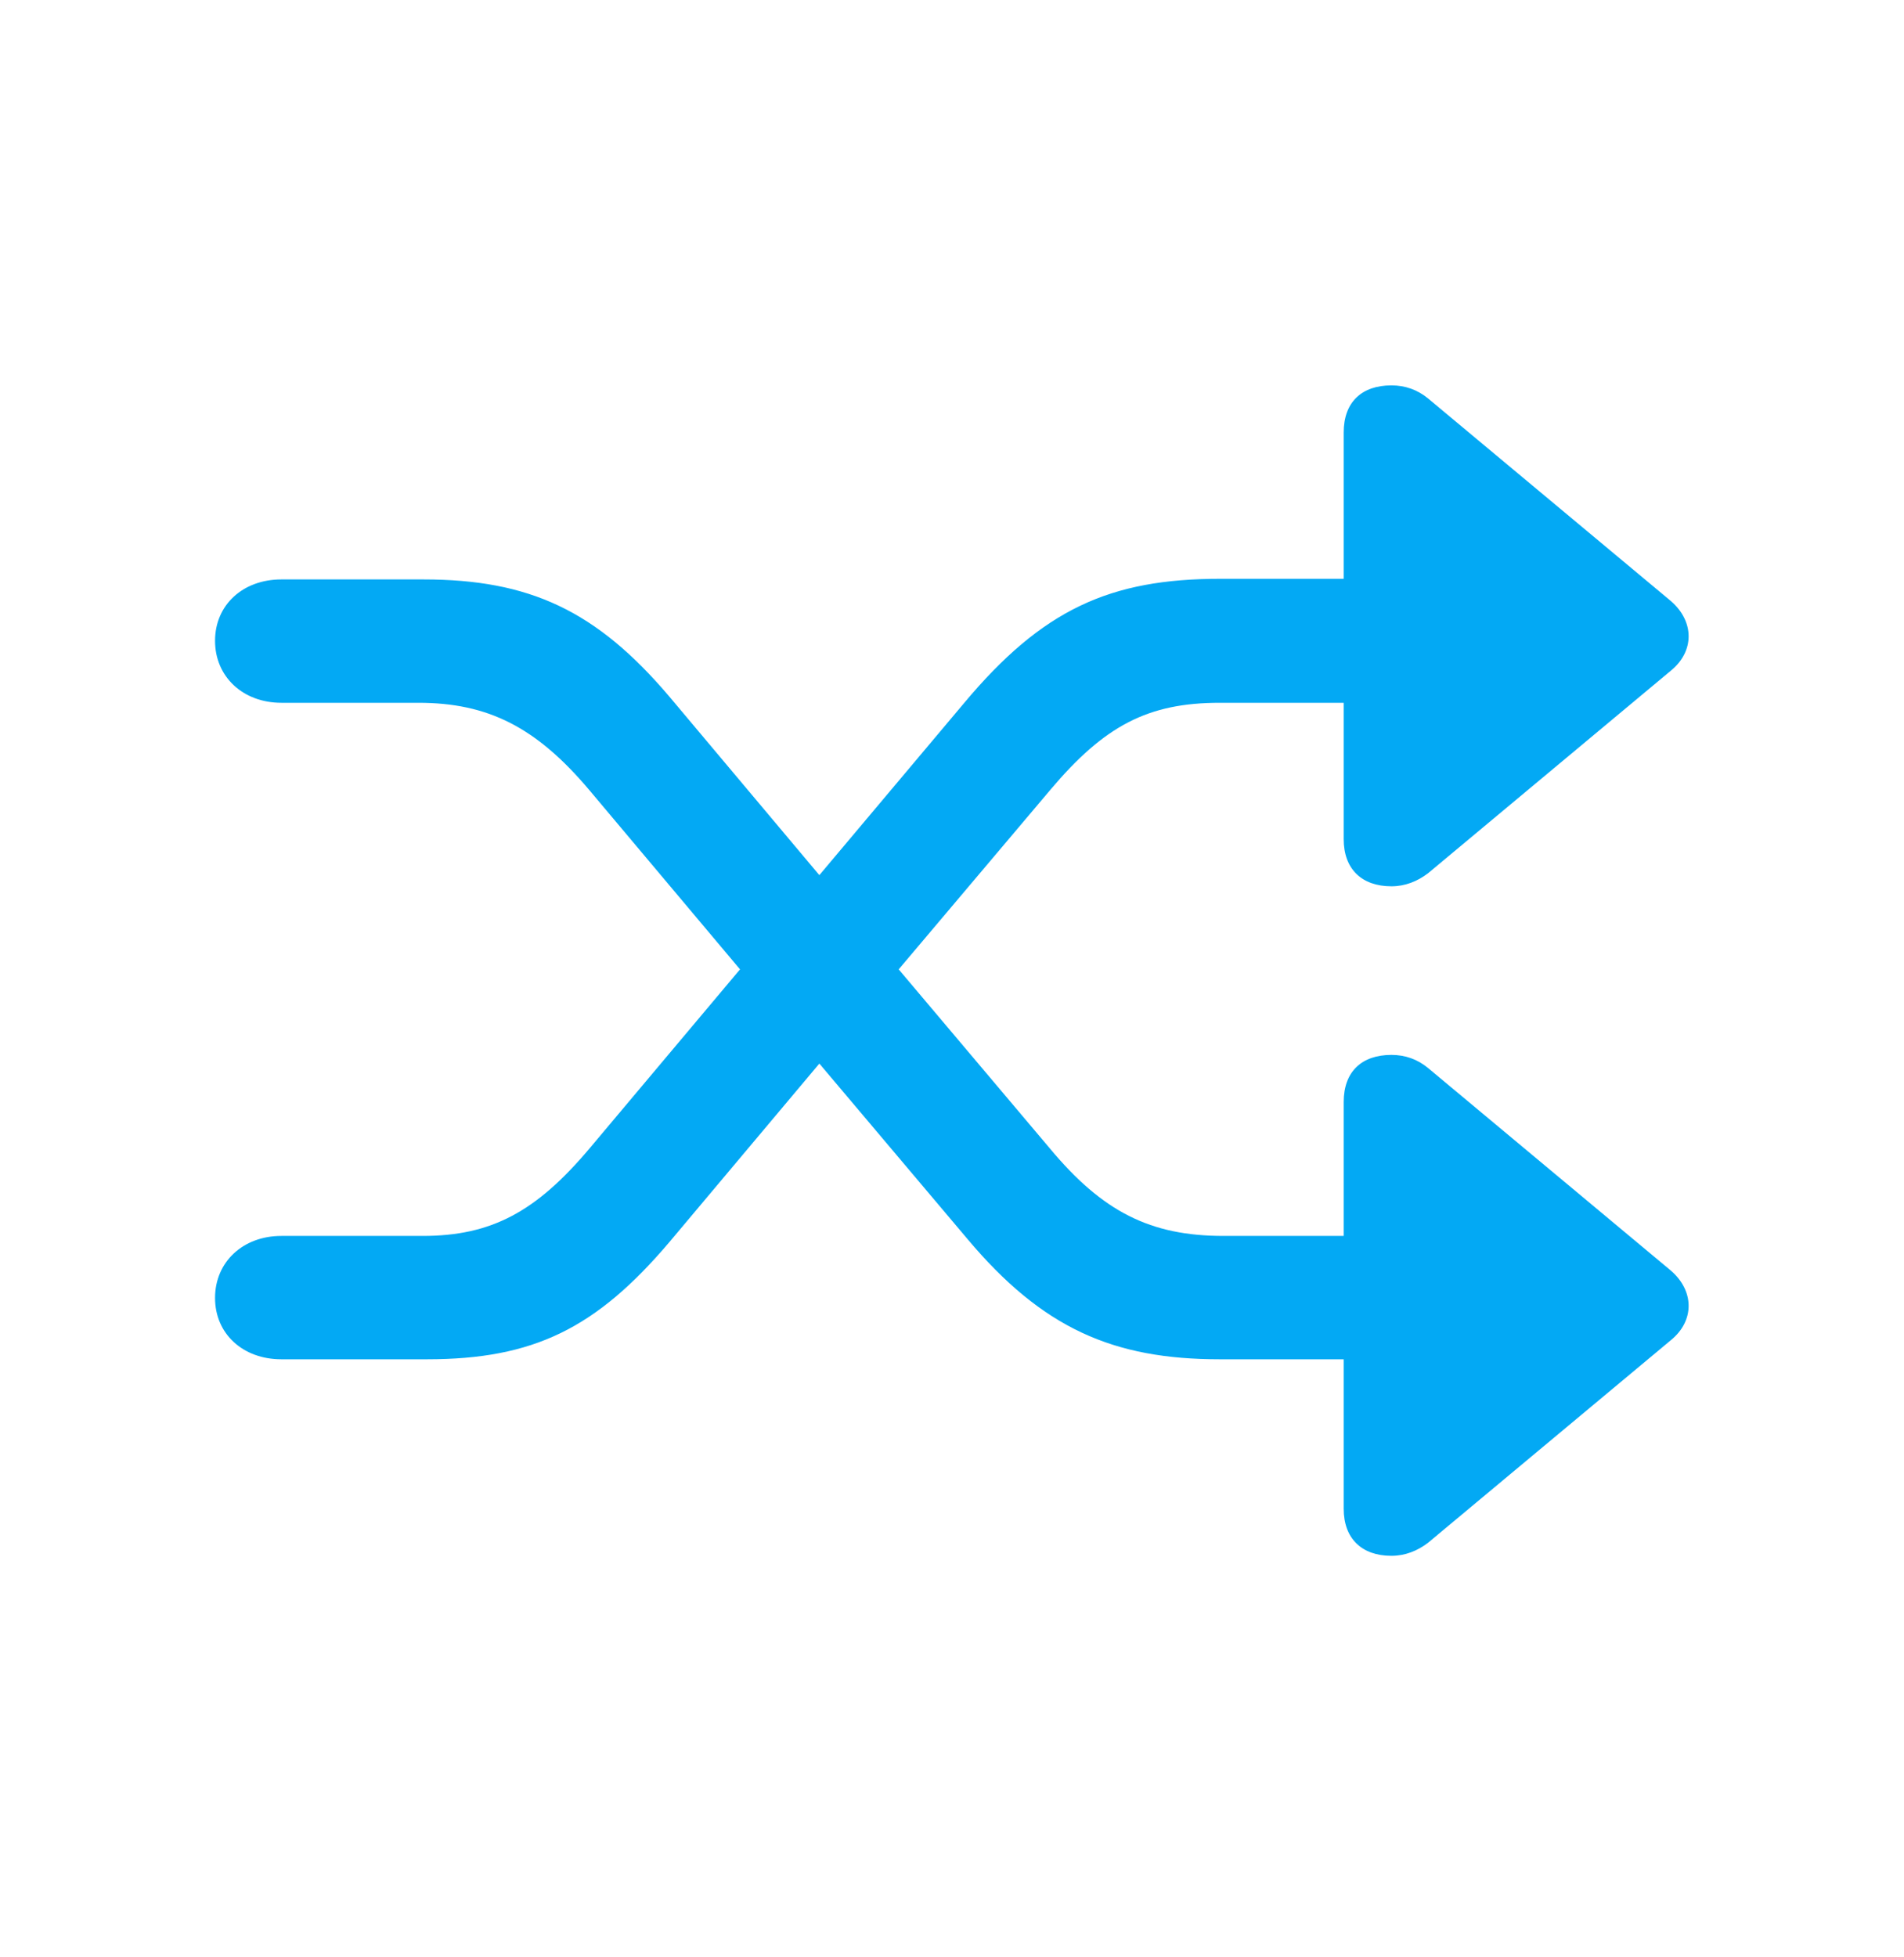 <svg width="36" height="37" viewBox="0 0 36 37" fill="none" xmlns="http://www.w3.org/2000/svg">
<g id="shuffle">
<path id="shuffle_2" d="M4.066 24.535C4.066 23.855 4.594 23.363 5.32 23.363H7.992C9.293 23.363 10.137 22.906 11.145 21.711L13.992 18.324L11.145 14.938C10.137 13.742 9.223 13.285 7.91 13.285H5.32C4.594 13.285 4.066 12.793 4.066 12.113C4.066 11.434 4.594 10.953 5.32 10.953H8.004C10.008 10.953 11.273 11.539 12.656 13.168L15.492 16.543L18.223 13.297C19.711 11.516 20.988 10.941 23.074 10.941H25.406V8.176C25.406 7.602 25.746 7.285 26.309 7.285C26.566 7.285 26.801 7.367 27 7.531L31.594 11.363C32.039 11.75 32.039 12.312 31.594 12.676L27 16.508C26.801 16.66 26.566 16.754 26.309 16.754C25.746 16.754 25.406 16.426 25.406 15.863V13.285H23.062C21.703 13.285 20.883 13.719 19.863 14.926L16.992 18.324L19.852 21.711C20.848 22.906 21.75 23.363 23.133 23.363H25.406V20.832C25.406 20.258 25.746 19.941 26.309 19.941C26.566 19.941 26.801 20.023 27 20.188L31.594 24.02C32.039 24.406 32.039 24.969 31.594 25.332L27 29.164C26.801 29.316 26.566 29.41 26.309 29.41C25.746 29.41 25.406 29.082 25.406 28.52V25.695H23.062C21.047 25.695 19.711 25.109 18.293 23.422L15.492 20.105L12.656 23.48C11.273 25.109 10.09 25.695 8.074 25.695H5.32C4.594 25.695 4.066 25.215 4.066 24.535Z" fill="#03A9F4"/>
</g>
</svg>
